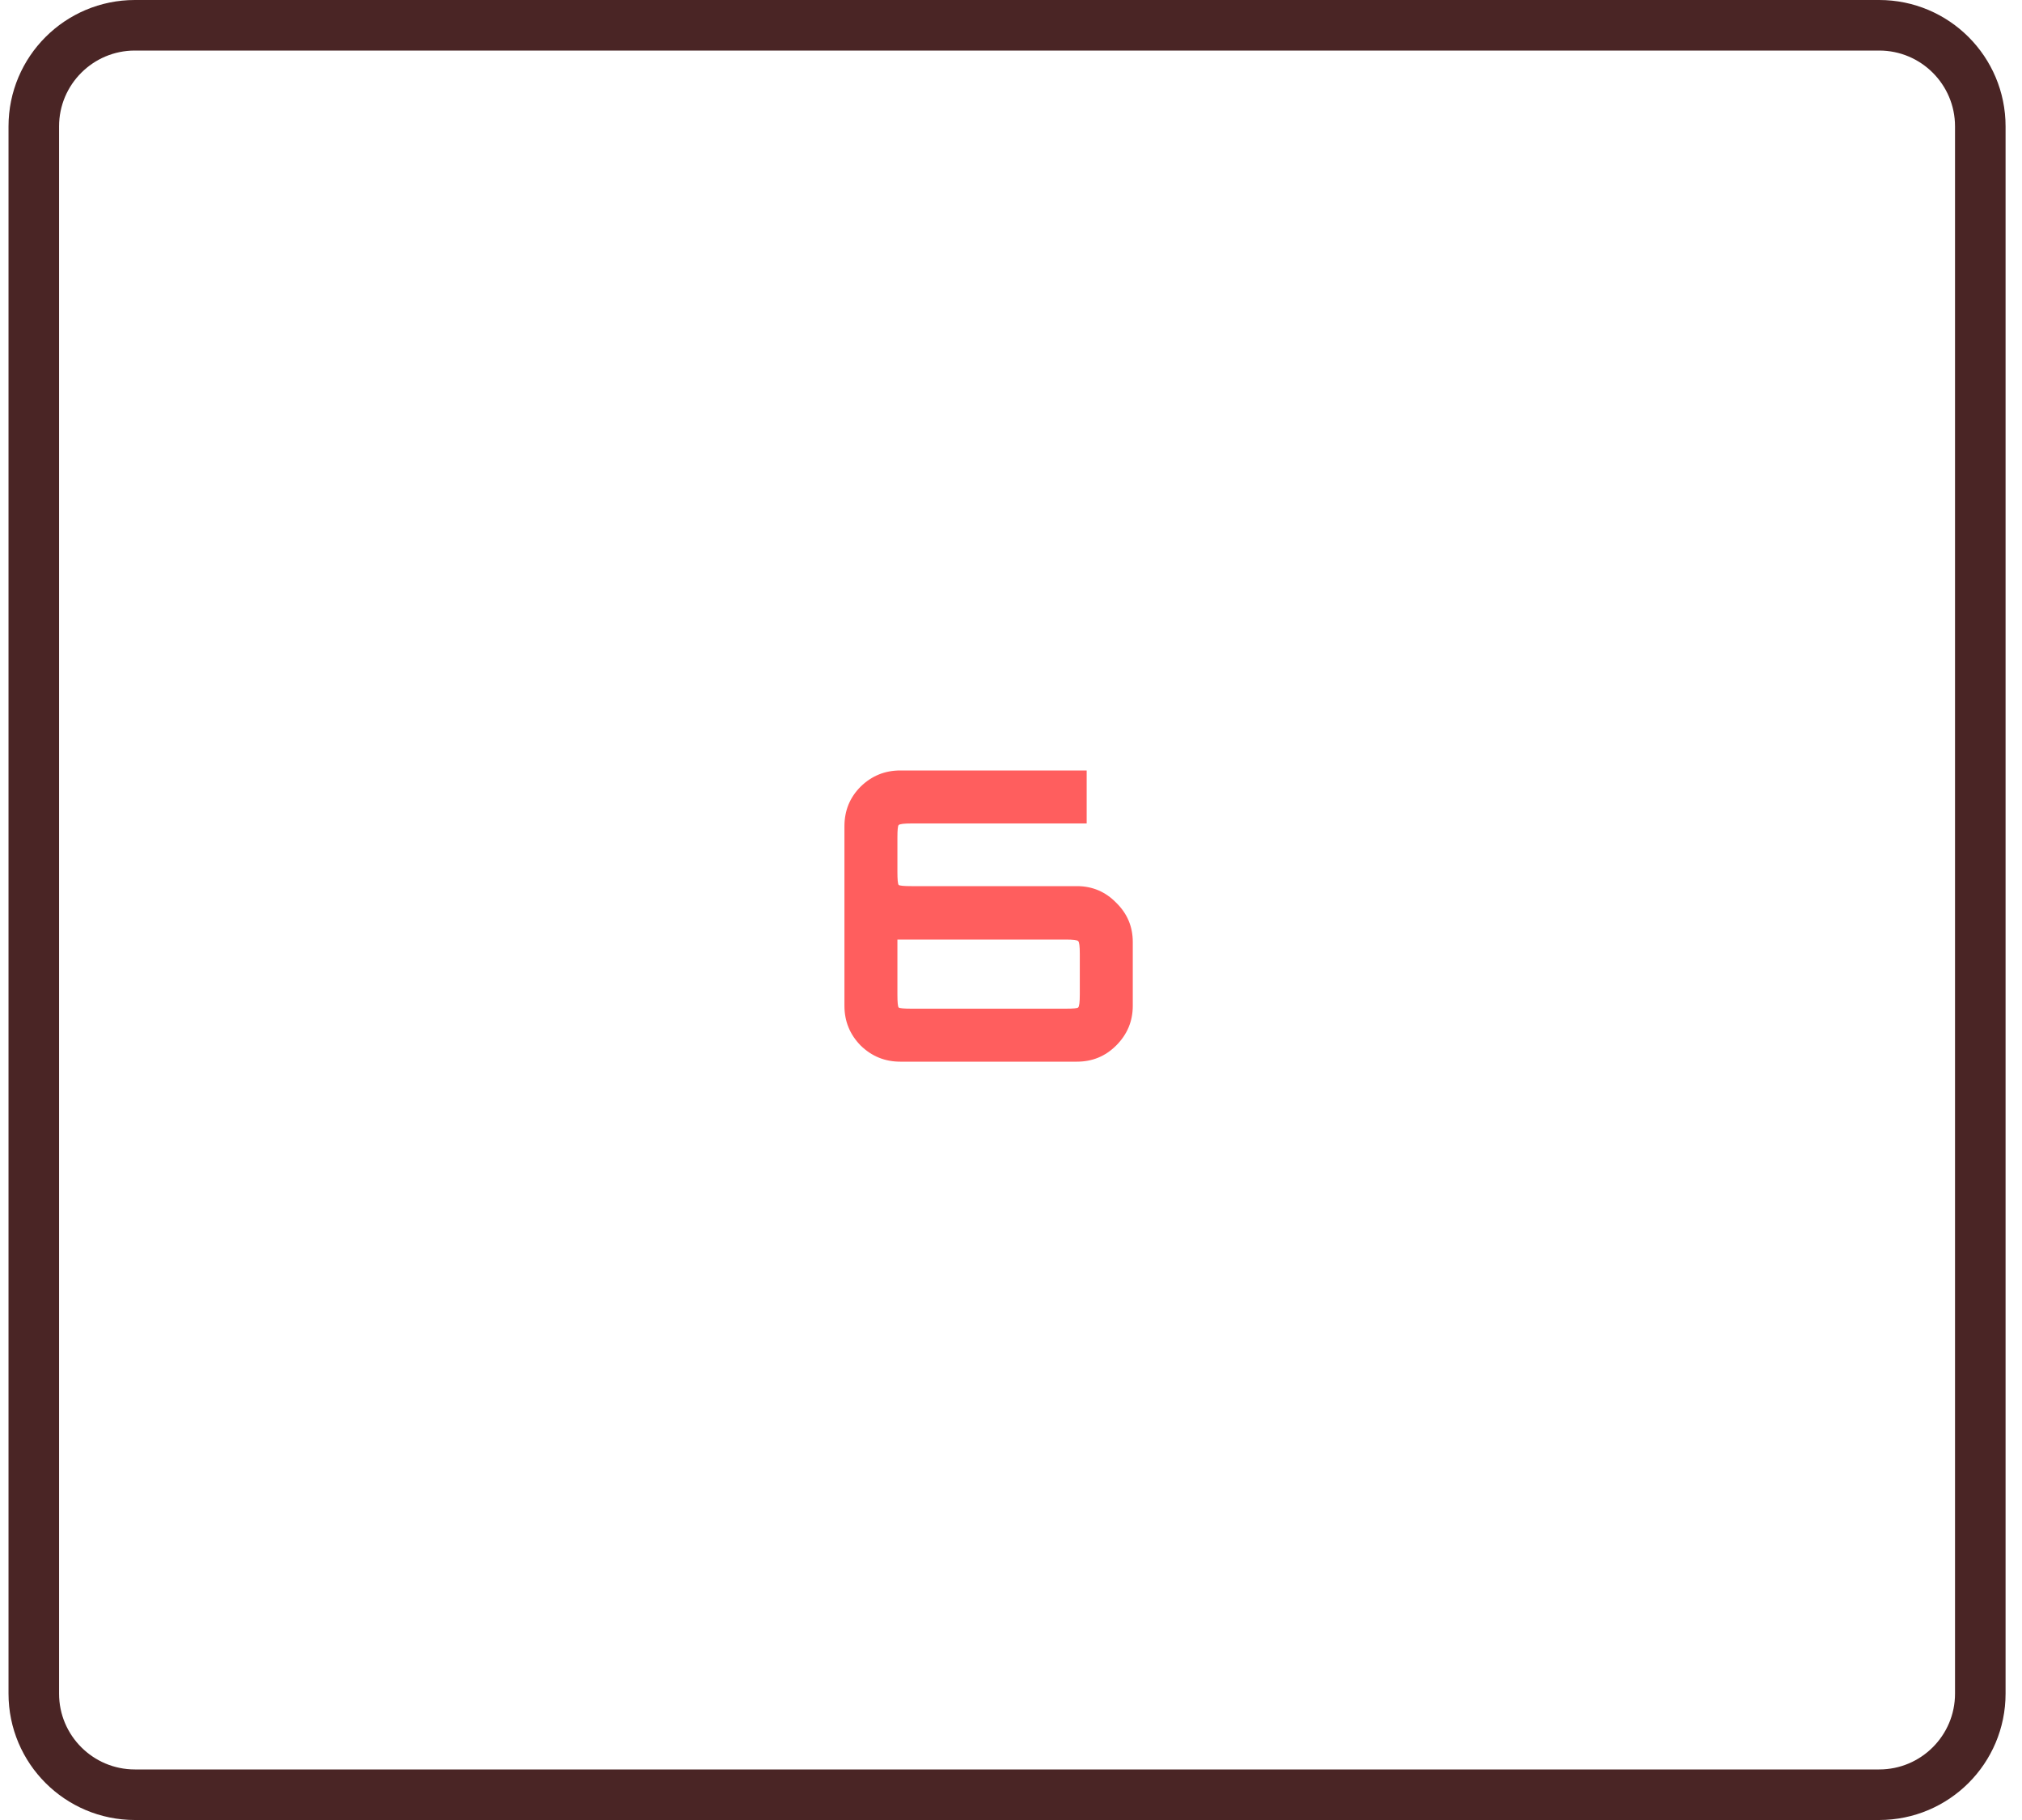 <svg viewBox="0 0 80 72" preserveAspectRatio="none" fill="none" xmlns="http://www.w3.org/2000/svg">
<g id="svg-six">
<path id="Rectangle 1" d="M5.337 1H74.35C76.559 1 78.35 2.791 78.35 5V67C78.35 69.209 76.559 71 74.35 71H5.337C3.128 71 1.337 69.209 1.337 67V5C1.337 2.791 3.128 1 5.337 1Z" stroke="#4A2525" stroke-width="2"/>
<path id="6" d="M35.618 42C35.01 42 34.487 41.787 34.05 41.36C33.623 40.923 33.41 40.4 33.41 39.792V32.688C33.41 32.069 33.623 31.547 34.05 31.12C34.487 30.693 35.01 30.48 35.618 30.48H42.994V32.576H36.066C35.767 32.576 35.597 32.597 35.554 32.64C35.522 32.672 35.506 32.837 35.506 33.136V34.496C35.506 34.795 35.522 34.965 35.554 35.008C35.597 35.04 35.767 35.056 36.066 35.056H42.61C43.218 35.056 43.735 35.275 44.162 35.712C44.599 36.139 44.818 36.656 44.818 37.264V39.792C44.818 40.4 44.599 40.923 44.162 41.36C43.735 41.787 43.218 42 42.61 42H35.618ZM36.066 39.904H42.162C42.461 39.904 42.626 39.888 42.658 39.856C42.701 39.813 42.722 39.643 42.722 39.344V37.728C42.722 37.429 42.701 37.264 42.658 37.232C42.626 37.189 42.461 37.168 42.162 37.168H35.506V39.344C35.506 39.643 35.522 39.813 35.554 39.856C35.597 39.888 35.767 39.904 36.066 39.904Z" fill="#FF5E5E"/>
</g>
</svg>
